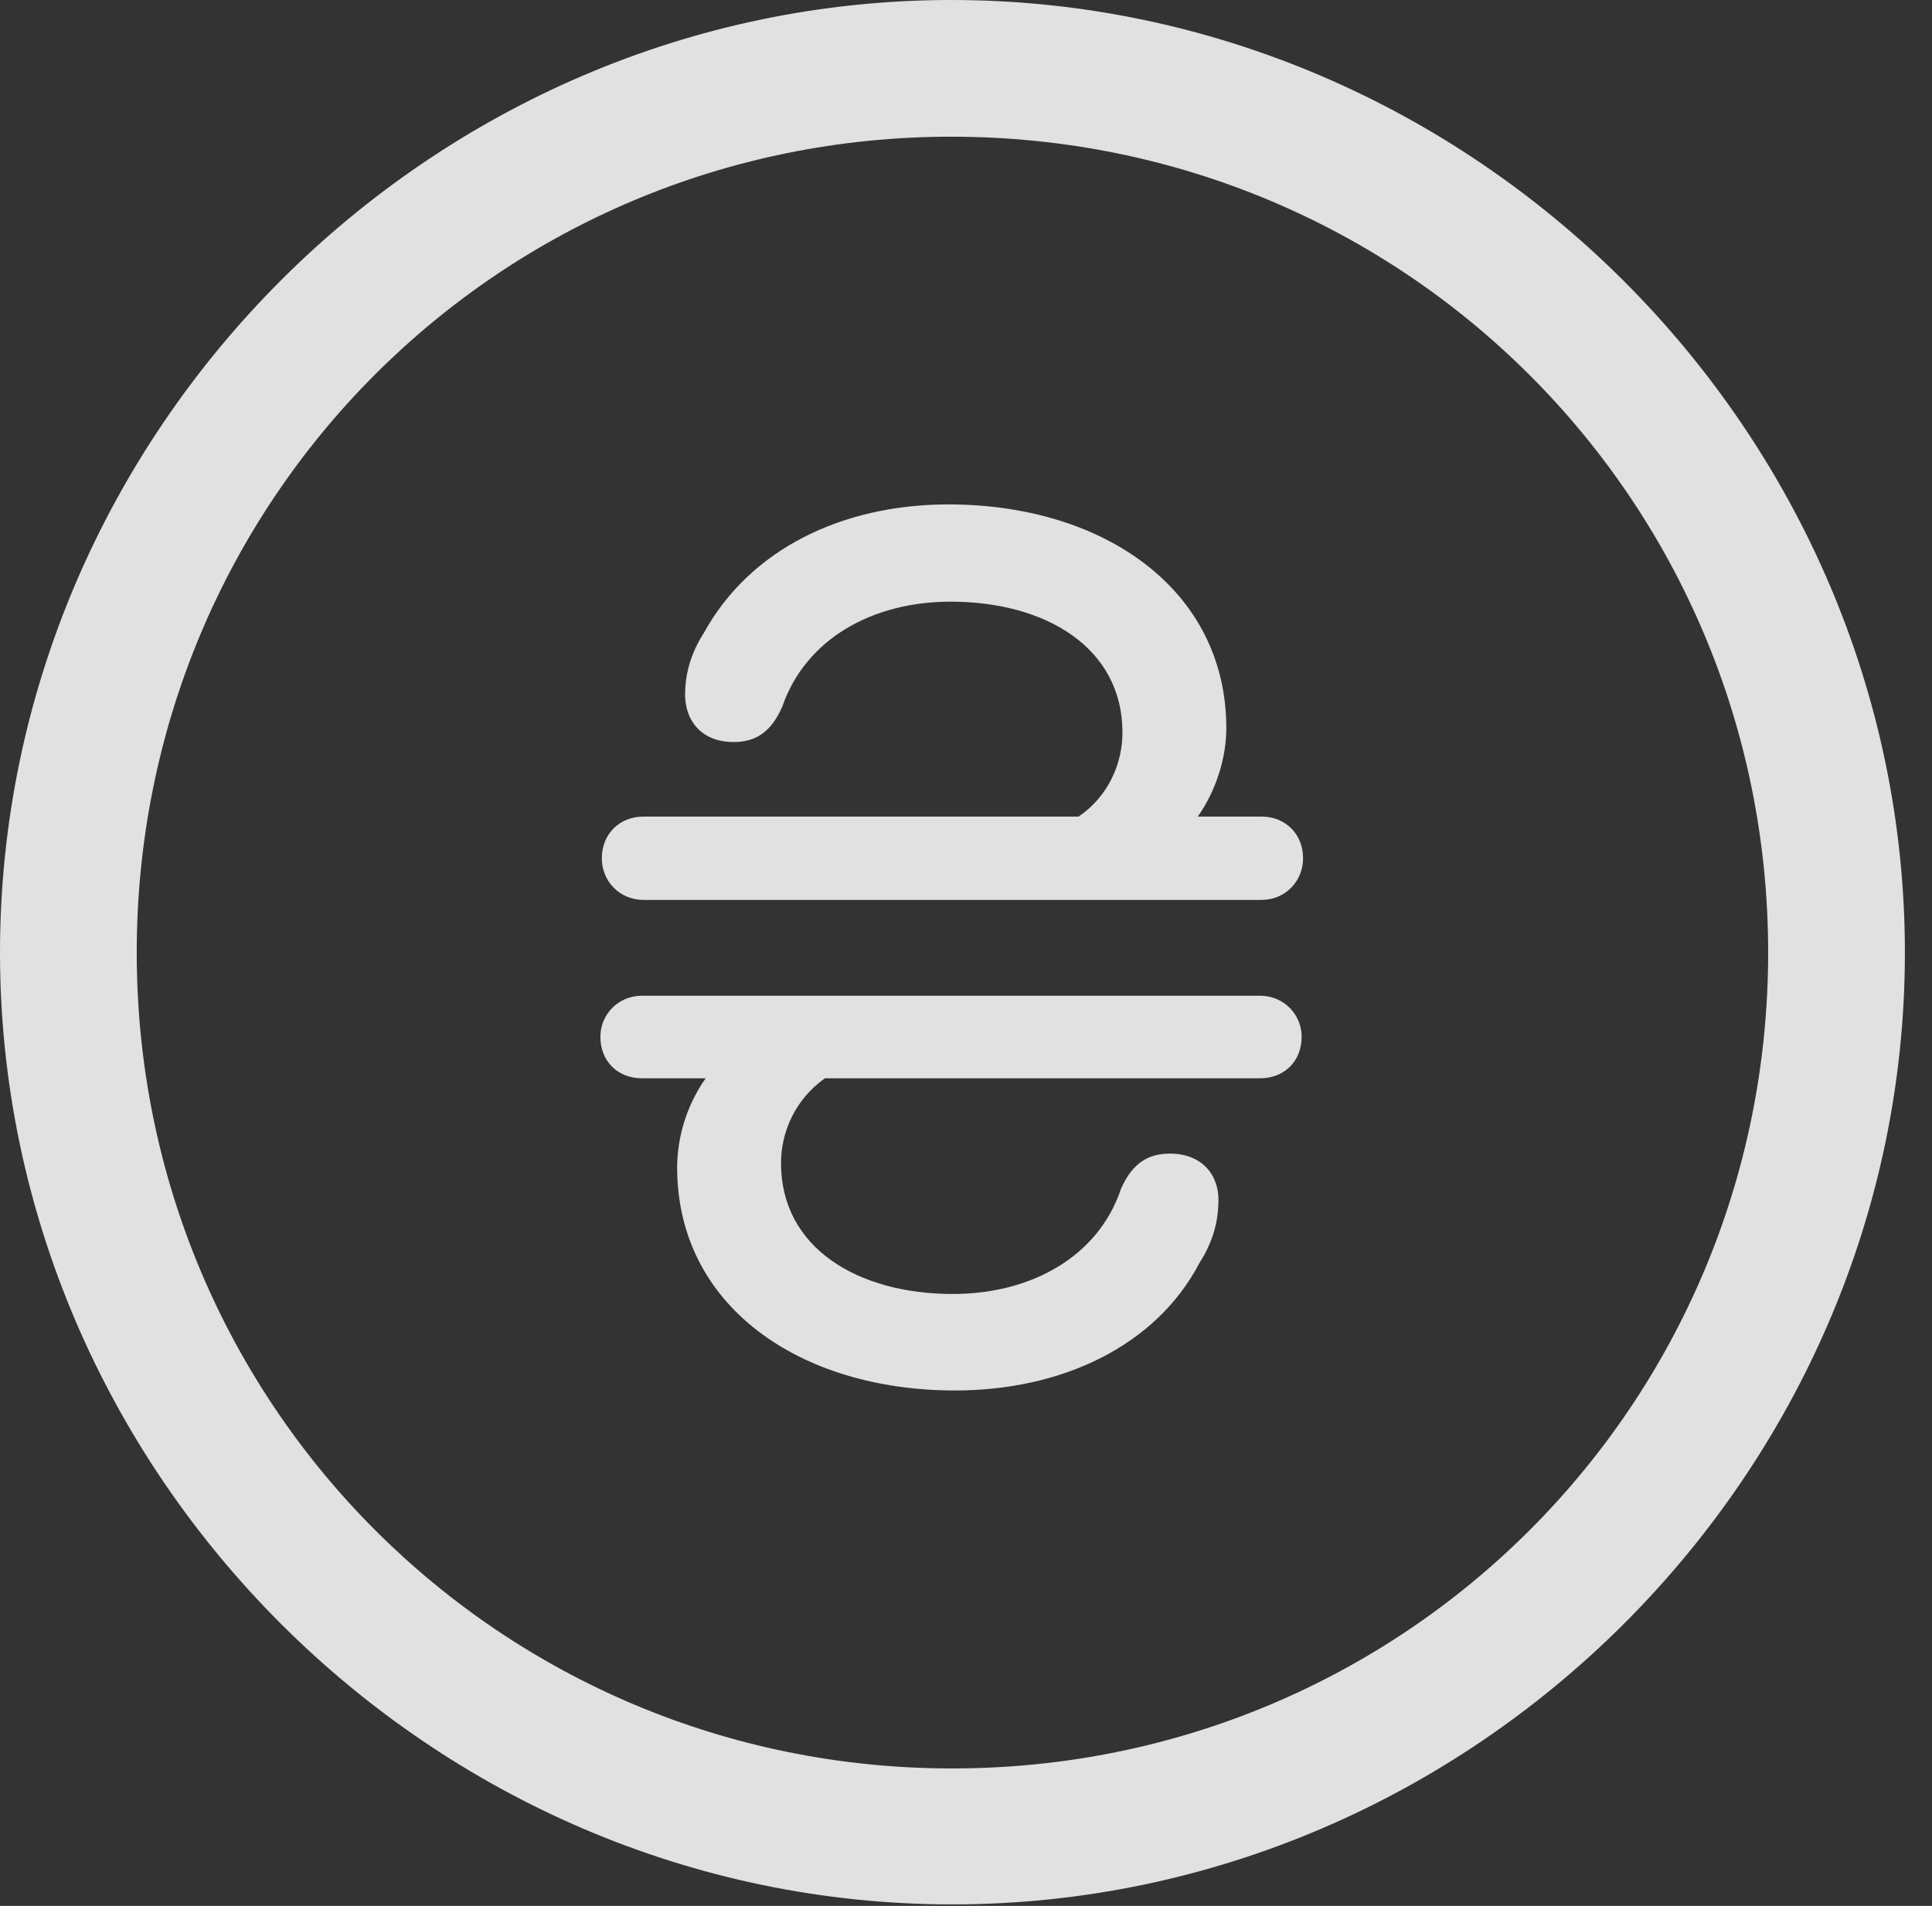 <?xml version="1.0" encoding="UTF-8"?>
<!--Generator: Apple Native CoreSVG 232.5-->
<!DOCTYPE svg
PUBLIC "-//W3C//DTD SVG 1.1//EN"
       "http://www.w3.org/Graphics/SVG/1.1/DTD/svg11.dtd">
<svg version="1.1" xmlns="http://www.w3.org/2000/svg" xmlns:xlink="http://www.w3.org/1999/xlink" width="25.801" height="25.459">
 <rect width="100%" height="100%" fill="#333333" stroke="none"/>
 <g>
  <rect height="25.459" opacity="0" width="25.801" x="0" y="0"/>
  <path d="M12.715 25.439C19.678 25.439 25.439 19.678 25.439 12.725C25.439 5.762 19.668 0 12.705 0C5.752 0 0 5.762 0 12.725C0 19.678 5.762 25.439 12.715 25.439ZM12.715 23.623C6.68 23.623 1.826 18.76 1.826 12.725C1.826 6.68 6.67 1.826 12.705 1.826C18.75 1.826 23.613 6.68 23.613 12.725C23.613 18.76 18.76 23.623 12.715 23.623Z" fill="#ffffff" fill-opacity="0.85"/>
  <path d="M8.018 13.848C8.018 14.18 8.252 14.404 8.574 14.404L9.424 14.404C9.16 14.775 9.043 15.215 9.043 15.596C9.043 17.441 10.674 18.574 12.754 18.574C14.17 18.574 15.43 17.988 16.016 16.875C16.172 16.631 16.26 16.377 16.27 16.094C16.299 15.703 16.055 15.41 15.625 15.41C15.342 15.41 15.127 15.527 14.971 15.879C14.668 16.787 13.77 17.285 12.725 17.285C11.455 17.285 10.43 16.67 10.43 15.537C10.43 15.127 10.615 14.688 11.016 14.404L16.826 14.404C17.148 14.404 17.383 14.18 17.383 13.848C17.383 13.555 17.148 13.301 16.826 13.301L8.574 13.301C8.252 13.301 8.018 13.555 8.018 13.848ZM8.037 11.465C8.037 11.768 8.271 12.021 8.594 12.021L16.846 12.021C17.168 12.021 17.402 11.768 17.402 11.465C17.402 11.143 17.168 10.908 16.846 10.908L15.996 10.908C16.25 10.547 16.377 10.107 16.377 9.727C16.377 7.881 14.746 6.738 12.666 6.738C11.25 6.738 10.02 7.334 9.404 8.447C9.248 8.691 9.16 8.945 9.15 9.229C9.131 9.619 9.365 9.912 9.795 9.912C10.078 9.912 10.293 9.795 10.449 9.434C10.762 8.535 11.65 8.037 12.695 8.037C13.965 8.037 14.99 8.652 14.99 9.785C14.99 10.195 14.805 10.635 14.404 10.908L8.594 10.908C8.271 10.908 8.037 11.143 8.037 11.465Z" fill="#ffffff" fill-opacity="0.85"/>
 </g>
</svg>
